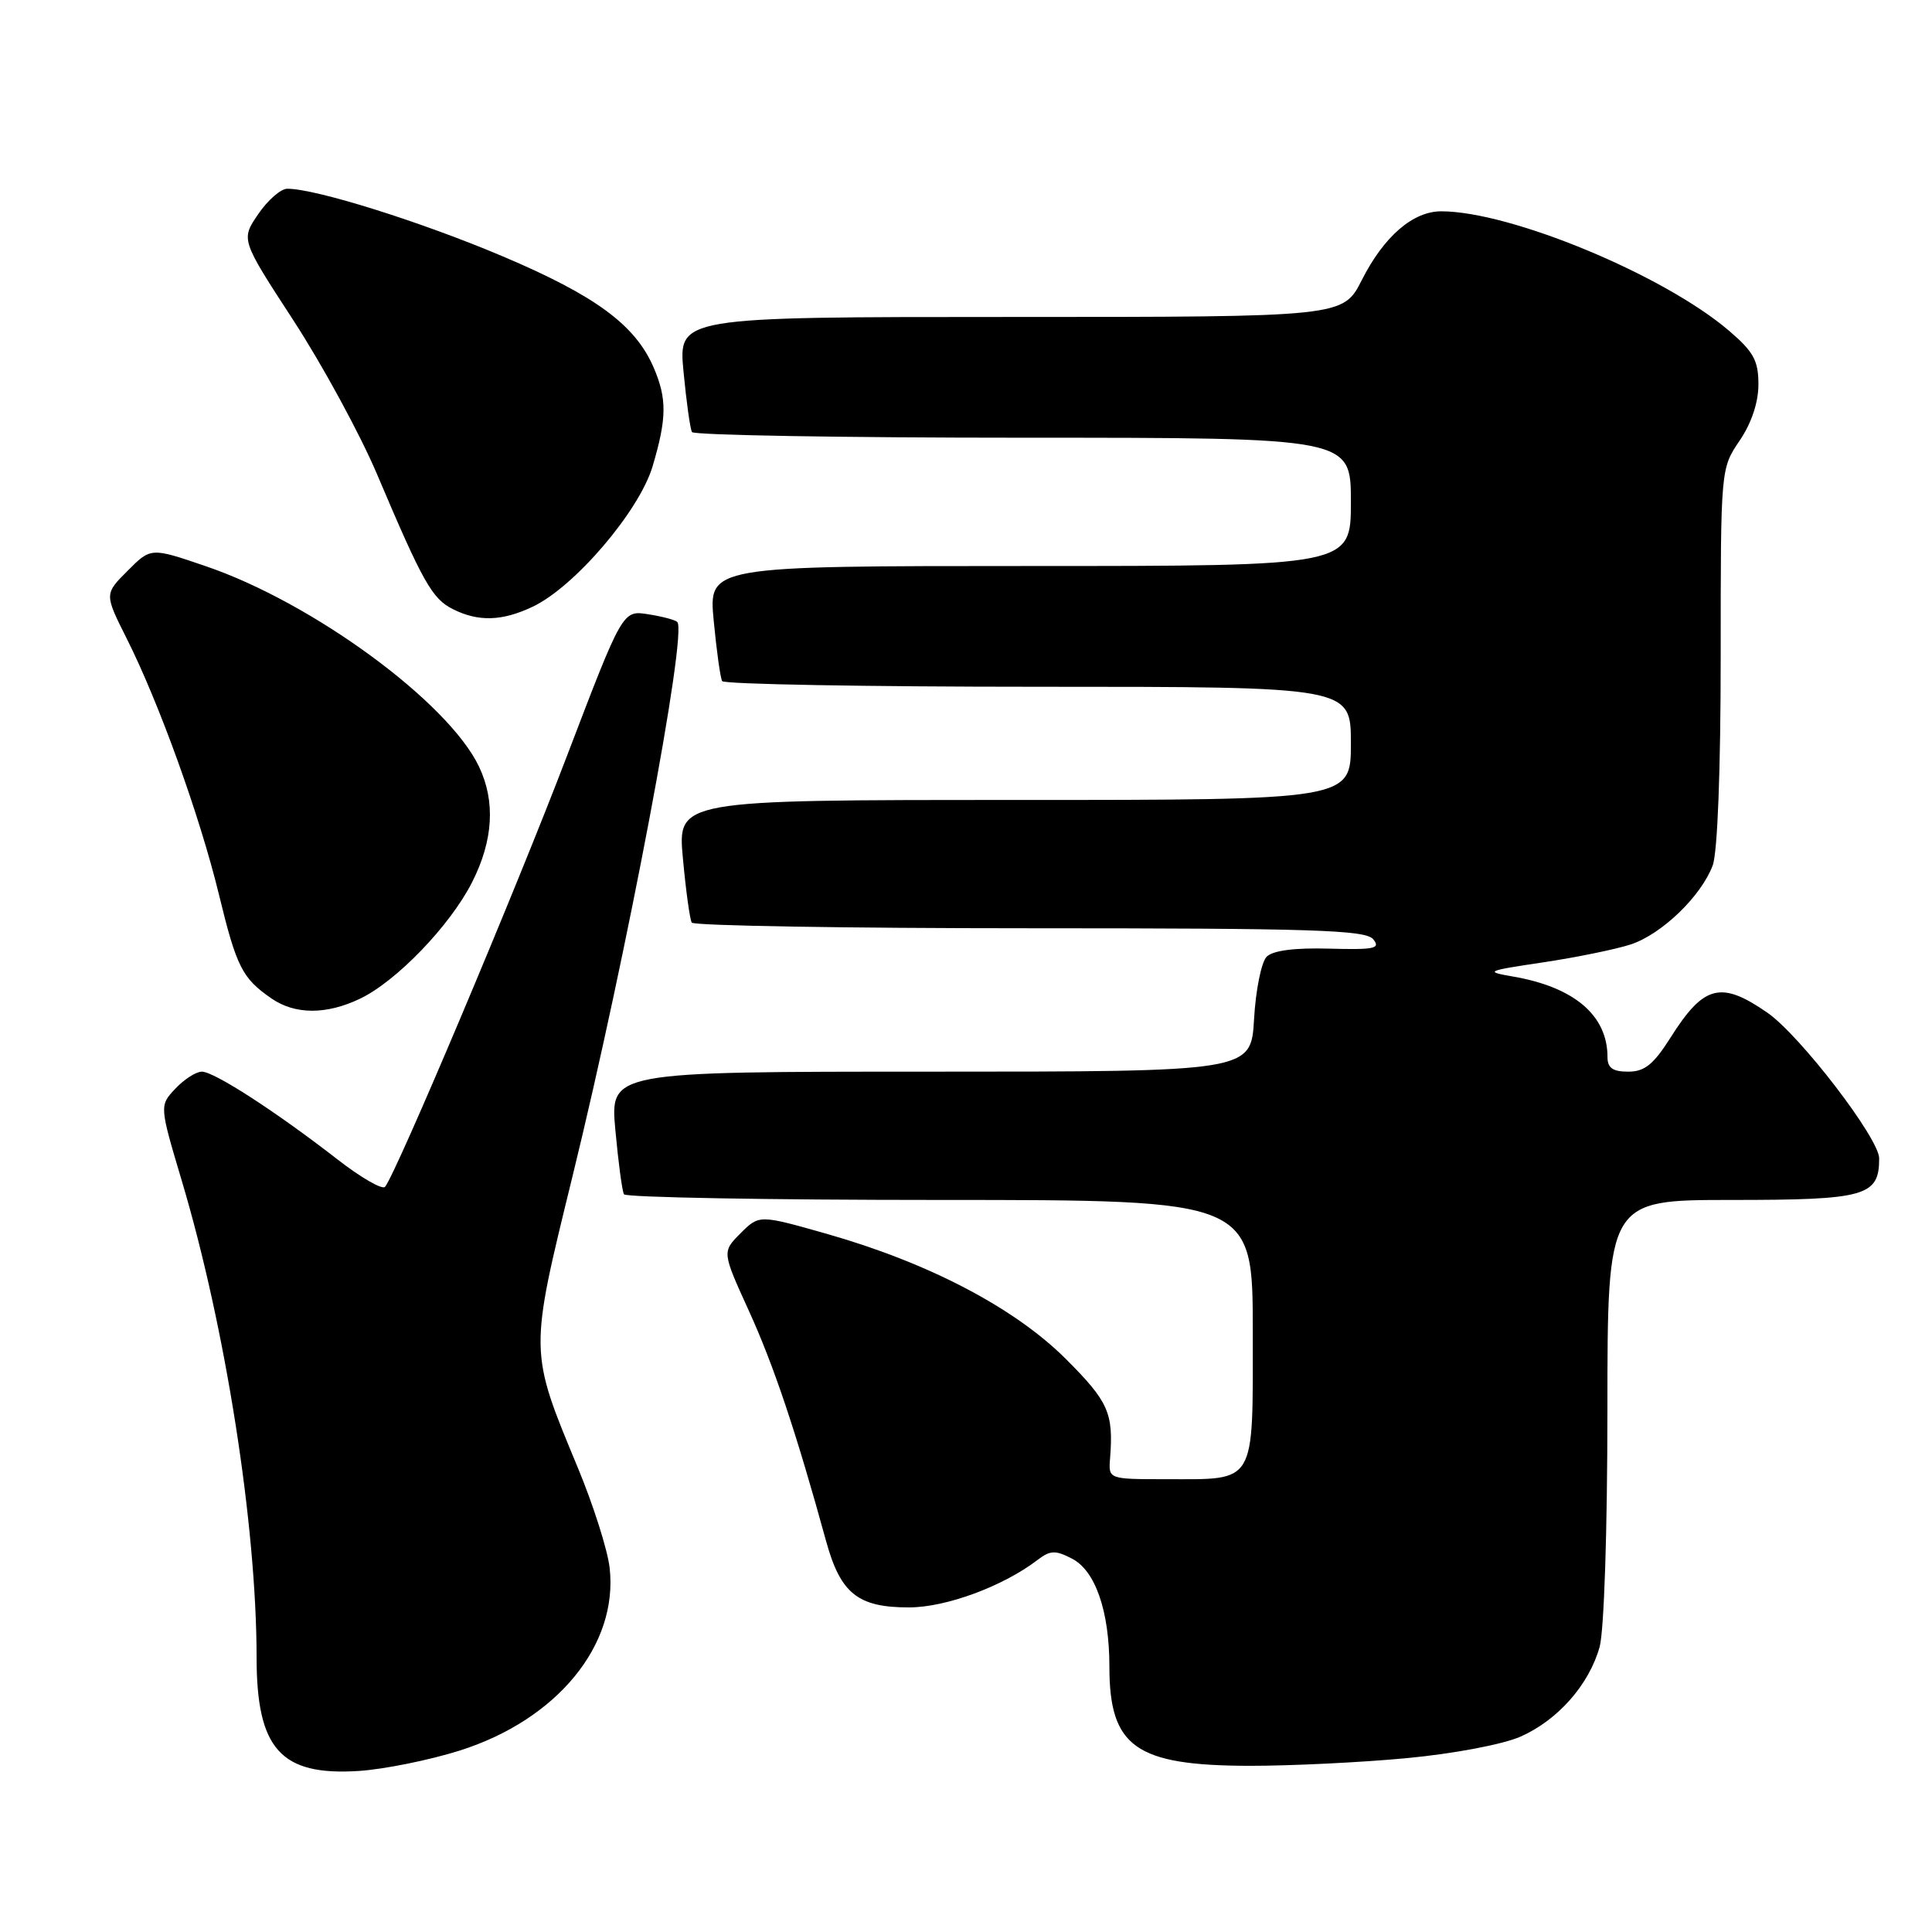 <?xml version="1.0" encoding="UTF-8" standalone="no"?>
<!DOCTYPE svg PUBLIC "-//W3C//DTD SVG 1.1//EN" "http://www.w3.org/Graphics/SVG/1.1/DTD/svg11.dtd" >
<svg xmlns="http://www.w3.org/2000/svg" xmlns:xlink="http://www.w3.org/1999/xlink" version="1.1" viewBox="0 0 256 256">
 <g >
 <path fill="currentColor"
d=" M 60.88 231.97 C 73.80 227.89 81.94 217.99 80.78 207.75 C 80.52 205.40 78.62 199.43 76.57 194.49 C 70.10 178.92 70.11 179.33 75.85 155.91 C 83.03 126.62 91.13 83.79 89.74 82.41 C 89.47 82.14 87.73 81.68 85.87 81.39 C 82.50 80.86 82.50 80.86 75.12 100.18 C 68.29 118.09 52.48 155.52 51.02 157.26 C 50.67 157.68 47.83 156.05 44.72 153.63 C 36.57 147.30 28.38 142.00 26.75 142.00 C 25.98 142.00 24.40 143.01 23.24 144.25 C 21.12 146.50 21.12 146.50 24.10 156.50 C 29.89 175.92 33.99 202.07 34.00 219.60 C 34.00 231.77 37.21 235.33 47.56 234.66 C 50.89 234.44 56.88 233.23 60.88 231.97 Z  M 186.44 232.96 C 192.65 232.37 199.16 231.14 201.48 230.11 C 206.43 227.92 210.56 223.23 211.96 218.22 C 212.55 216.07 212.99 202.75 212.99 186.75 C 213.00 159.00 213.00 159.00 229.43 159.00 C 247.22 159.00 249.00 158.50 249.00 153.49 C 249.00 150.85 238.51 137.18 234.19 134.19 C 228.03 129.92 225.76 130.51 221.36 137.48 C 219.10 141.05 217.92 142.00 215.75 142.00 C 213.69 142.00 213.00 141.51 213.00 140.05 C 213.00 134.55 208.60 130.80 200.50 129.40 C 196.69 128.74 196.88 128.65 204.52 127.51 C 208.92 126.85 214.13 125.78 216.09 125.14 C 220.19 123.78 225.40 118.77 226.94 114.68 C 227.58 112.98 228.00 102.10 228.00 86.98 C 228.00 62.09 228.00 62.09 230.50 58.40 C 232.08 56.08 233.00 53.32 233.00 50.94 C 233.00 47.78 232.36 46.61 229.11 43.83 C 220.46 36.43 200.15 28.00 190.97 28.00 C 187.22 28.00 183.38 31.32 180.45 37.10 C 177.97 42.00 177.97 42.00 133.92 42.00 C 89.88 42.00 89.88 42.00 90.57 49.25 C 90.95 53.24 91.45 56.84 91.69 57.25 C 91.92 57.66 111.67 58.00 135.56 58.00 C 179.00 58.00 179.00 58.00 179.00 66.50 C 179.00 75.00 179.00 75.00 136.44 75.00 C 93.88 75.00 93.88 75.00 94.57 82.25 C 94.95 86.24 95.45 89.84 95.69 90.25 C 95.92 90.66 114.77 91.00 137.56 91.00 C 179.00 91.00 179.00 91.00 179.00 98.50 C 179.00 106.00 179.00 106.00 134.38 106.00 C 89.77 106.00 89.77 106.00 90.49 113.75 C 90.88 118.01 91.41 121.84 91.66 122.25 C 91.91 122.66 112.06 123.00 136.44 123.00 C 173.87 123.00 180.94 123.22 181.95 124.45 C 182.98 125.69 182.16 125.86 176.13 125.70 C 171.57 125.57 168.67 125.94 167.84 126.77 C 167.14 127.47 166.39 131.18 166.17 135.02 C 165.77 142.00 165.77 142.00 123.30 142.00 C 80.83 142.00 80.83 142.00 81.54 149.75 C 81.93 154.01 82.44 157.84 82.68 158.25 C 82.92 158.66 101.77 159.00 124.56 159.00 C 166.00 159.00 166.00 159.00 166.00 176.46 C 166.00 196.92 166.54 196.00 154.50 196.00 C 146.87 196.00 146.87 196.00 147.09 193.25 C 147.56 187.24 146.89 185.73 141.25 180.09 C 134.46 173.30 123.05 167.33 109.55 163.49 C 100.60 160.95 100.60 160.95 98.13 163.41 C 95.67 165.88 95.67 165.88 99.23 173.69 C 102.52 180.90 105.51 189.82 109.46 204.20 C 111.38 211.17 113.68 213.00 120.47 212.99 C 125.38 212.98 132.92 210.19 137.48 206.70 C 139.17 205.41 139.85 205.39 142.05 206.53 C 145.14 208.12 147.00 213.49 147.00 220.82 C 147.00 231.48 150.46 233.94 165.50 233.98 C 171.00 233.99 180.42 233.53 186.44 232.96 Z  M 47.67 132.35 C 52.50 130.06 59.63 122.66 62.55 116.91 C 65.36 111.37 65.67 106.21 63.48 101.60 C 59.42 93.04 41.42 79.84 27.23 75.01 C 19.99 72.54 19.99 72.54 16.91 75.63 C 13.83 78.71 13.83 78.71 16.79 84.61 C 21.08 93.14 26.48 108.12 29.01 118.53 C 31.35 128.16 32.09 129.62 35.97 132.30 C 39.09 134.45 43.22 134.47 47.67 132.35 Z  M 70.59 80.39 C 76.15 77.75 84.70 67.73 86.47 61.80 C 88.36 55.43 88.39 52.84 86.62 48.72 C 84.20 43.07 78.92 39.18 66.62 33.97 C 55.82 29.39 41.80 24.99 38.06 25.01 C 37.20 25.01 35.47 26.53 34.21 28.38 C 31.91 31.75 31.91 31.75 38.89 42.47 C 42.72 48.36 47.71 57.53 49.96 62.84 C 56.02 77.14 57.25 79.33 60.00 80.71 C 63.38 82.41 66.53 82.32 70.59 80.39 Z "/>
</g>
</svg>